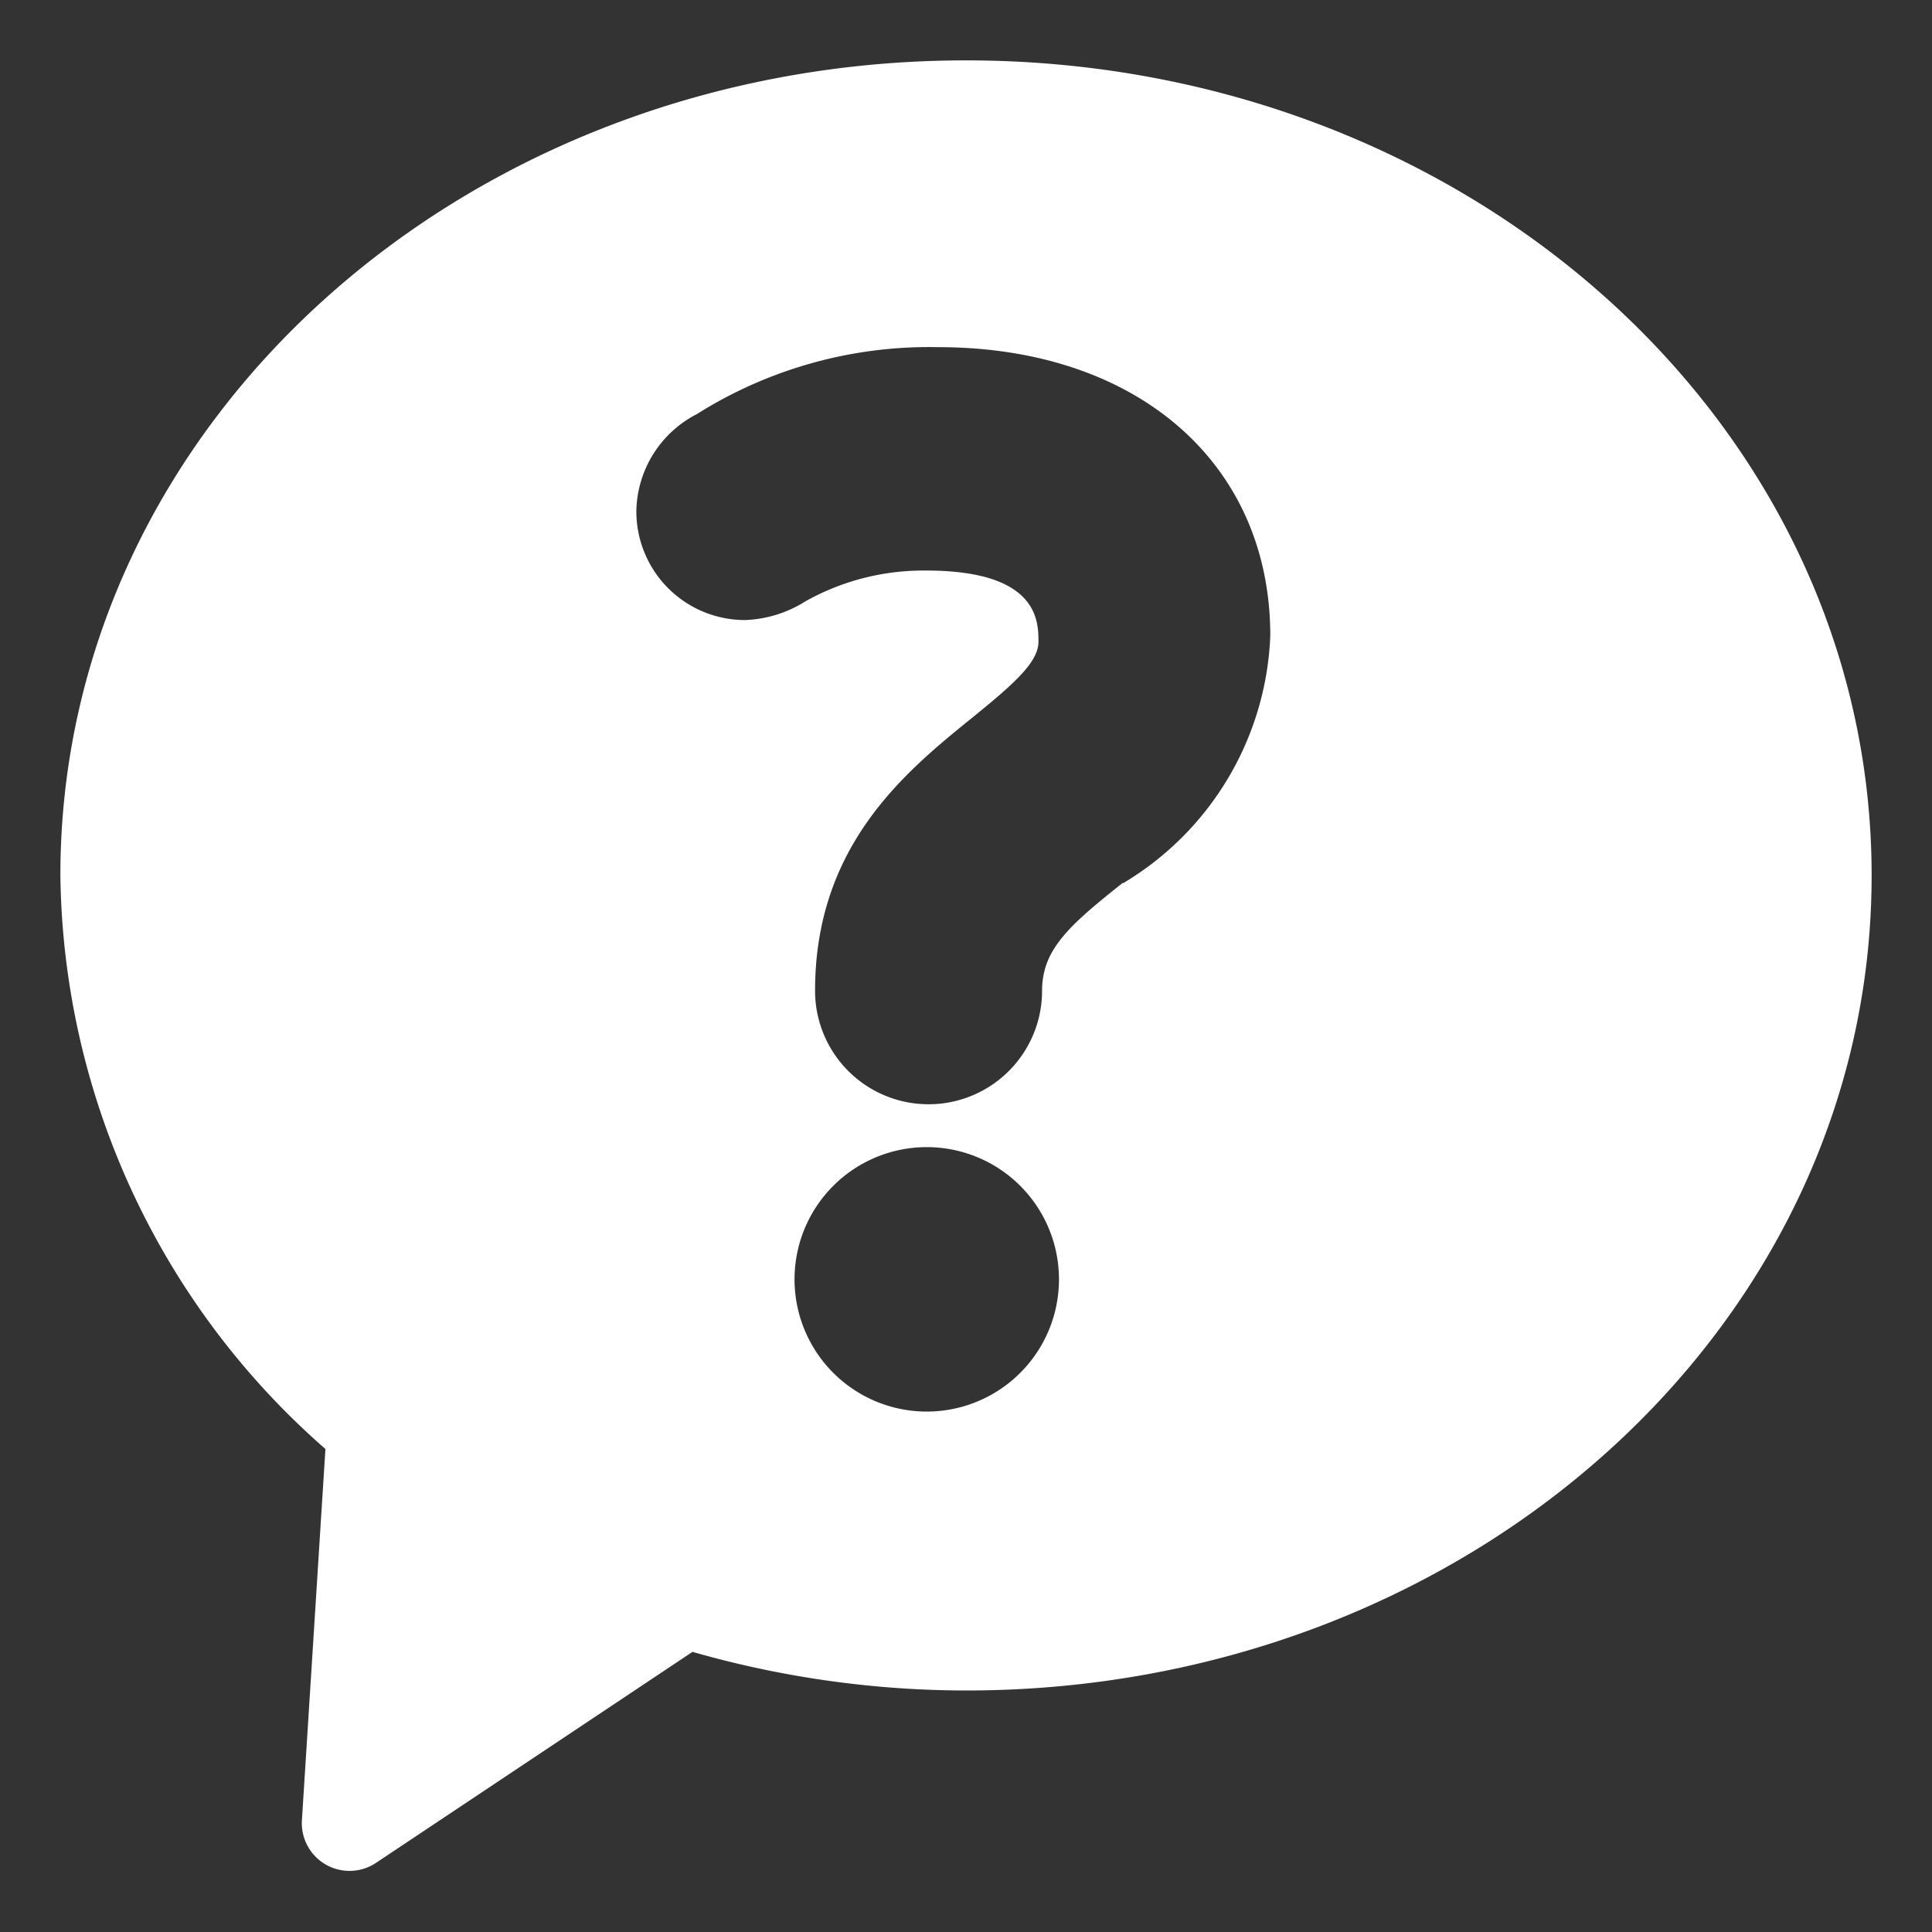 <?xml version="1.0" standalone="no"?><!DOCTYPE svg PUBLIC "-//W3C//DTD SVG 1.1//EN" "http://www.w3.org/Graphics/SVG/1.1/DTD/svg11.dtd"><svg t="1583521347368" class="icon" viewBox="0 0 1024 1024" version="1.1" xmlns="http://www.w3.org/2000/svg" p-id="2345" data-spm-anchor-id="a313x.7781069.0.i0" xmlns:xlink="http://www.w3.org/1999/xlink" width="200" height="200"><rect x="0" y="0" width="1024" height="1024" fill="#333333" stroke="none"/><defs><style type="text/css"></style></defs><path d="M512 32C247.04 32 32 224 32 464A410.24 410.24 0 0 0 172.48 768L160 965.12a25.28 25.28 0 0 0 39.04 22.4l168-112A528.64 528.64 0 0 0 512 896c264.96 0 480-192 480-432S776.96 32 512 32z m-21.12 716.16a70.08 70.08 0 1 1 70.4-70.4 70.08 70.08 0 0 1-70.4 70.4z m104.32-280.32c-28.16 22.4-42.88 35.2-42.88 57.28a60.16 60.16 0 0 1-120.32 0c0-77.12 48-116.16 83.2-144.64 22.08-17.92 35.2-29.44 35.2-40.32s0-37.76-59.52-37.76a128 128 0 0 0-64 16.32 64 64 0 0 1-32 9.92 57.6 57.6 0 0 1-57.6-57.6 58.88 58.88 0 0 1 32-51.52 231.04 231.04 0 0 1 128-35.52c105.28 0 176 61.44 176 152.96a160 160 0 0 1-78.08 131.2z" fill="#ffffff" p-id="2346" data-spm-anchor-id="a313x.7781069.0.i1" class=""></path></svg>